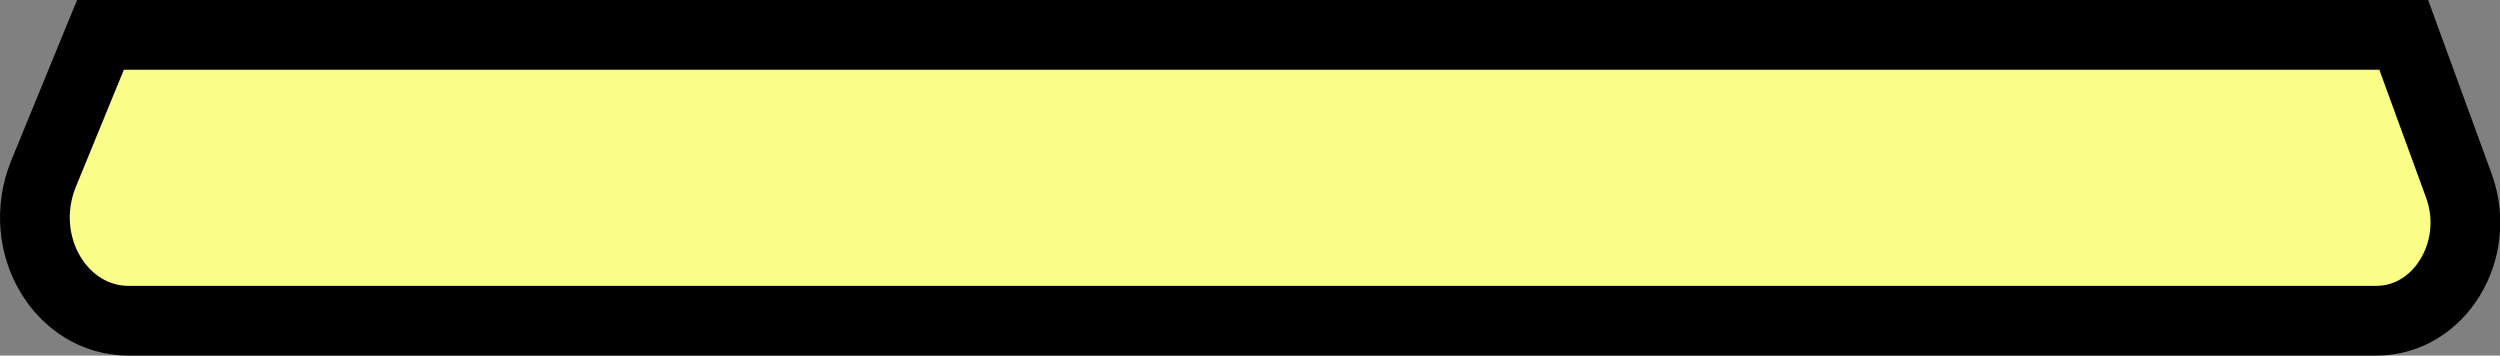 <svg xmlns="http://www.w3.org/2000/svg" viewBox="0 0 143.34 20.39"><rect x="0" y="0" width="143.34" height="20.39" fill="#808080" stroke="none"/><defs><style>.cls-1{fill:#faff8a;stroke:#000;stroke-miterlimit:10;stroke-width:4px;}</style></defs><title>Windowsill</title><g id="Layer_2" data-name="Layer 2"><g id="Layer_1-2" data-name="Layer 1"><path class="cls-1" d="M136.25,18.39H7.38C3.48,18.39.88,14,2.48,10L5.76,2H137.82L141,10.7C142.31,14.39,139.85,18.39,136.25,18.39Z"/></g></g></svg>